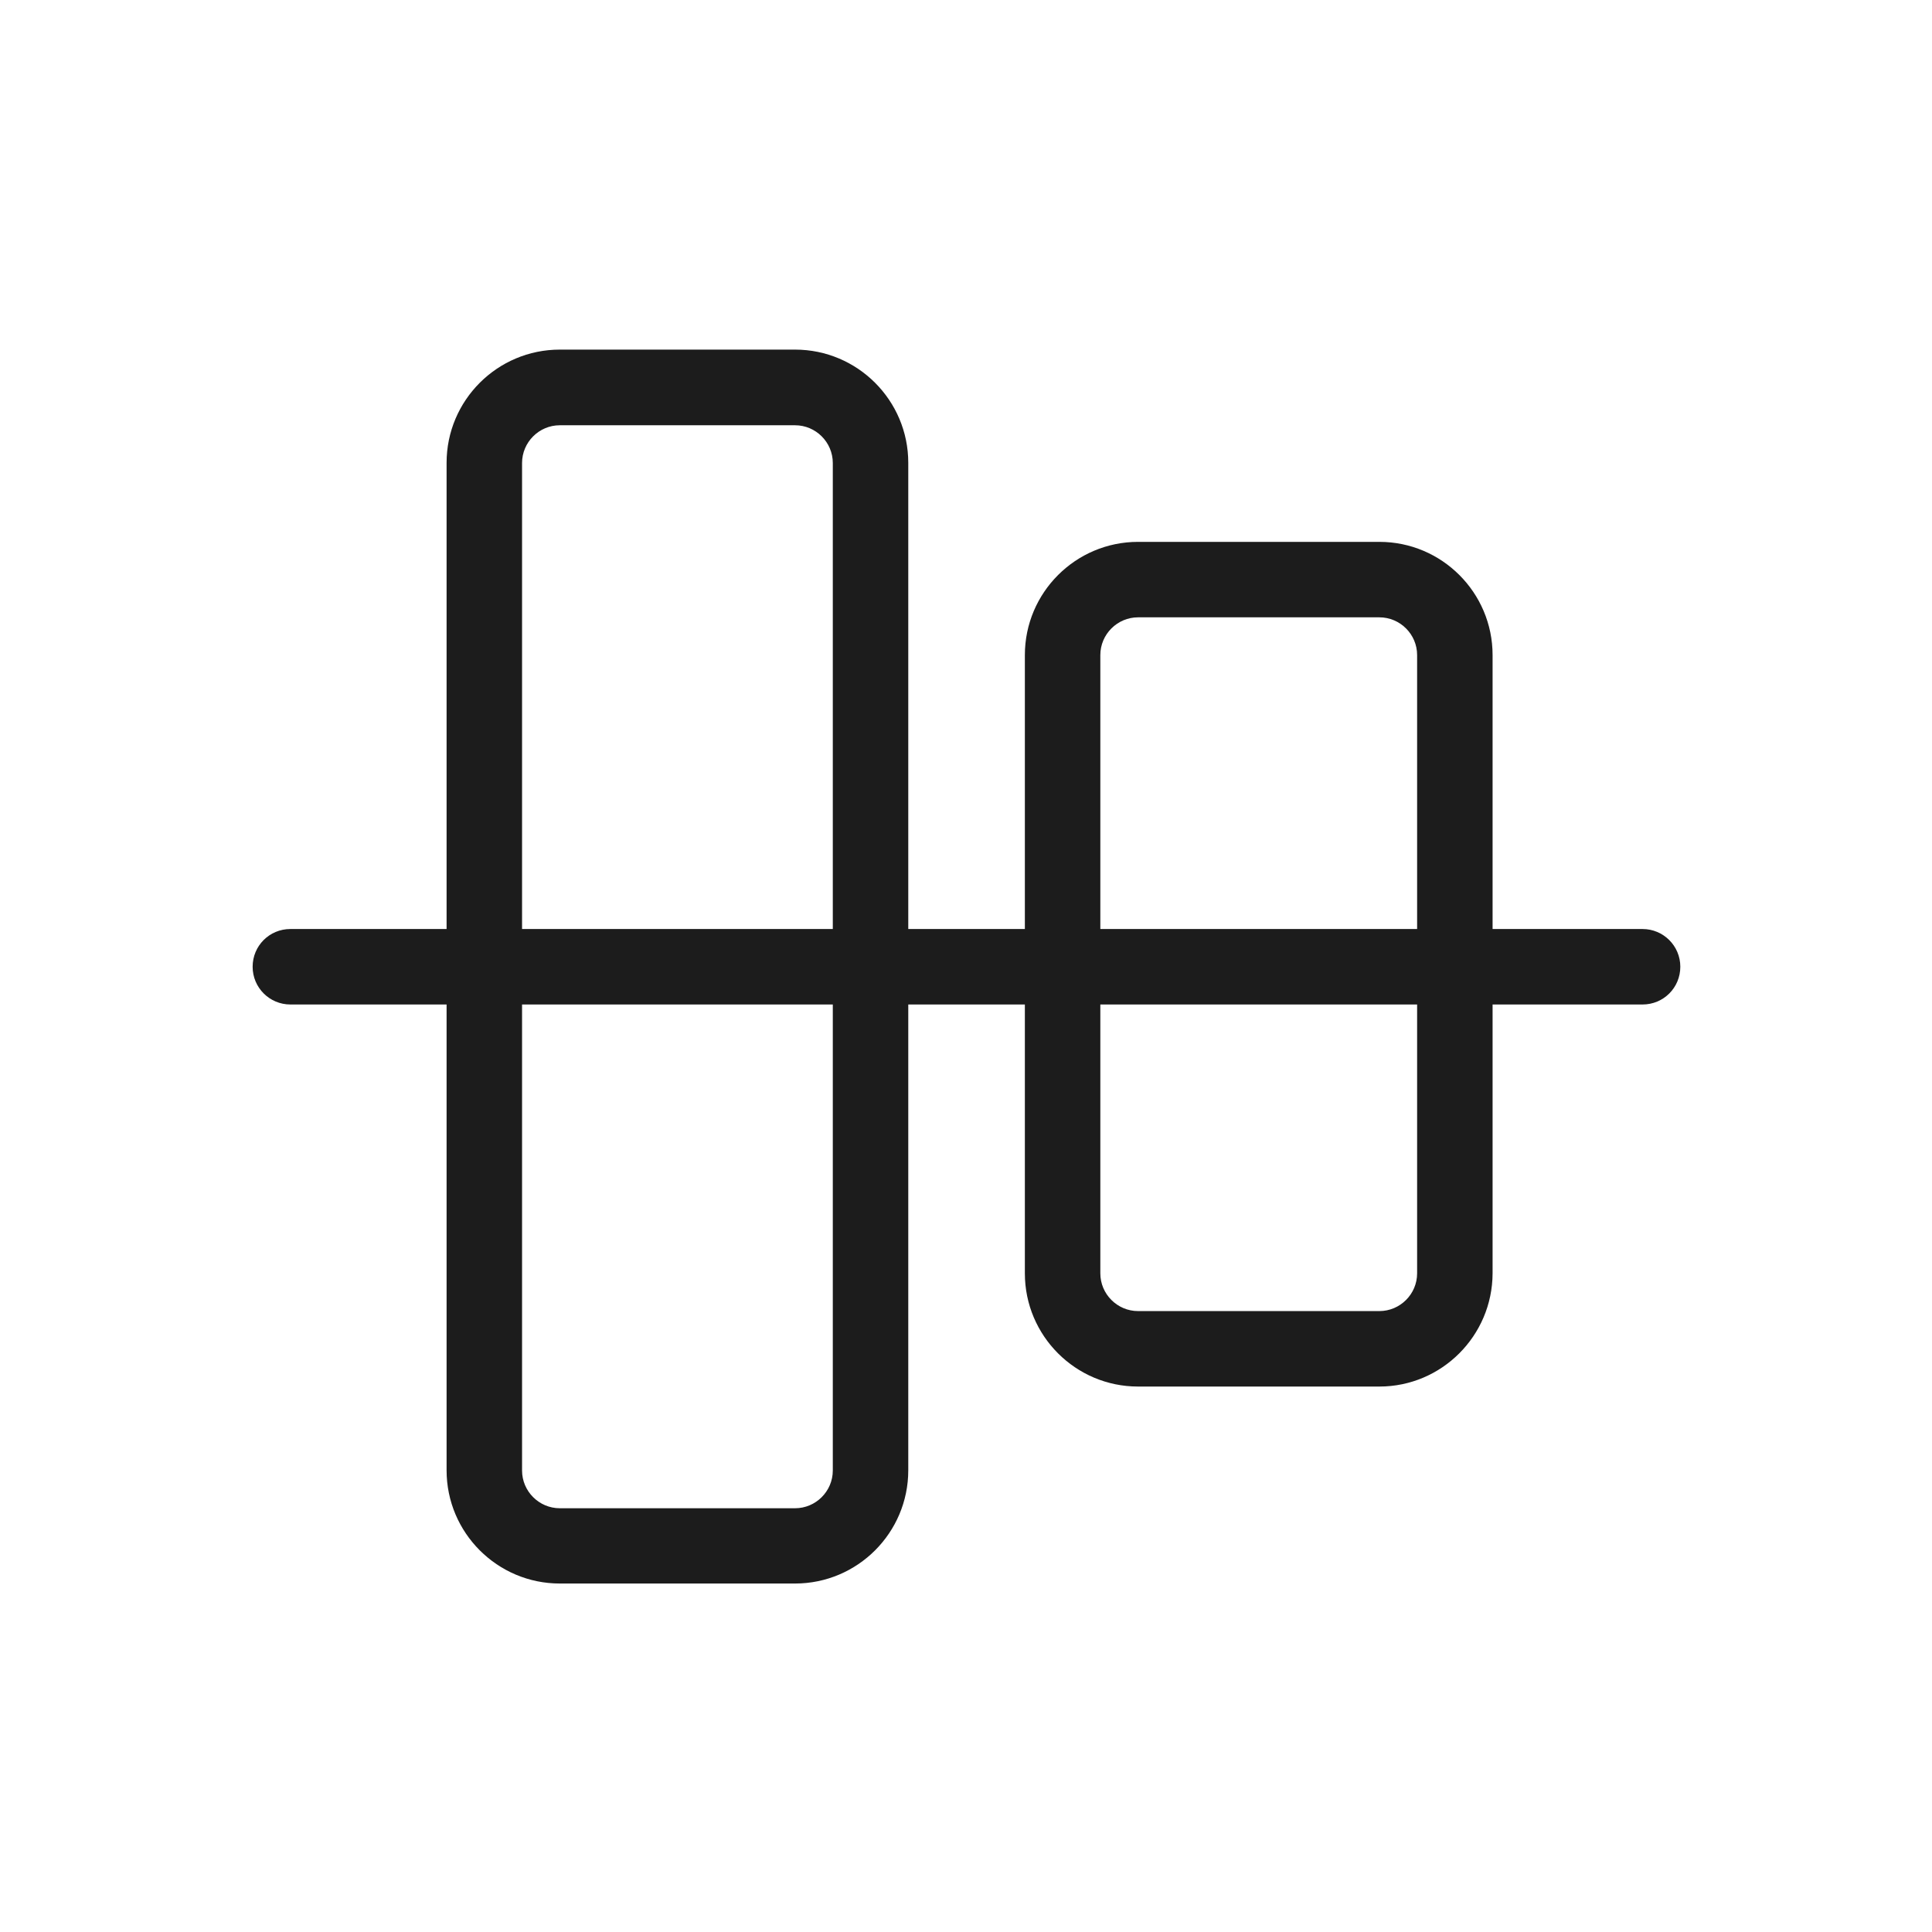 <?xml version="1.0" standalone="no"?><!DOCTYPE svg PUBLIC "-//W3C//DTD SVG 1.1//EN" "http://www.w3.org/Graphics/SVG/1.1/DTD/svg11.dtd"><svg t="1714368813805" class="icon" viewBox="0 0 1024 1024" version="1.1" xmlns="http://www.w3.org/2000/svg" p-id="3979" xmlns:xlink="http://www.w3.org/1999/xlink" width="500" height="500"><path d="M870.6 532.4H153.9c-11 0-20-8.9-20-20s8.9-20 20-20h716.7c11 0 20 8.9 20 20s-8.9 20-20 20z" fill="#1C1C1C" p-id="3980"></path><path d="M731.1 734.9H603.2c-33.1 0-60-26.9-60-60V347.2c0-33.1 26.9-60 60-60h127.9c33.1 0 60 26.9 60 60v327.7c-0.1 33.1-27 60-60 60zM603.2 327.2c-11 0-20 9-20 20v327.7c0 11 9 20 20 20h127.9c11 0 20-9 20-20V347.2c0-11-9-20-20-20H603.2zM421.4 839.3H296.7c-33.1 0-60-26.9-60-60v-534c0-33.1 26.9-60 60-60h124.7c33.1 0 60 26.9 60 60v534c0 33.1-26.9 60-60 60zM296.7 225.4c-11 0-20 9-20 20v534c0 11 9 20 20 20h124.7c11 0 20-9 20-20v-534c0-11-9-20-20-20H296.7z" fill="#1C1C1C" p-id="3981"></path></svg>